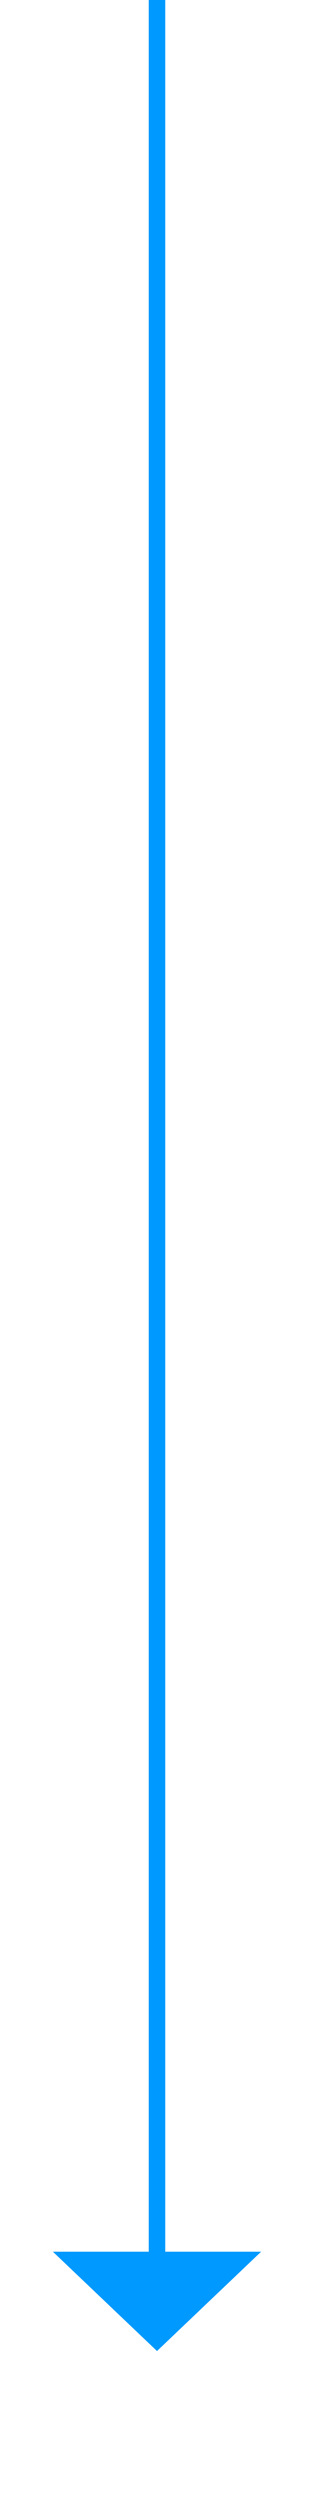 ﻿<?xml version="1.0" encoding="utf-8"?>
<svg version="1.1" xmlns:xlink="http://www.w3.org/1999/xlink" width="19px" height="151px" xmlns="http://www.w3.org/2000/svg">
  <g transform="matrix(1 0 0 1 -7544 -1546 )">
    <path d="M 7547.2 1682  L 7553.5 1688  L 7559.8 1682  L 7547.2 1682  Z " fill-rule="nonzero" fill="#0099ff" stroke="none" />
    <path d="M 7553.5 1546  L 7553.5 1683  " stroke-width="1" stroke="#0099ff" fill="none" />
  </g>
</svg>
